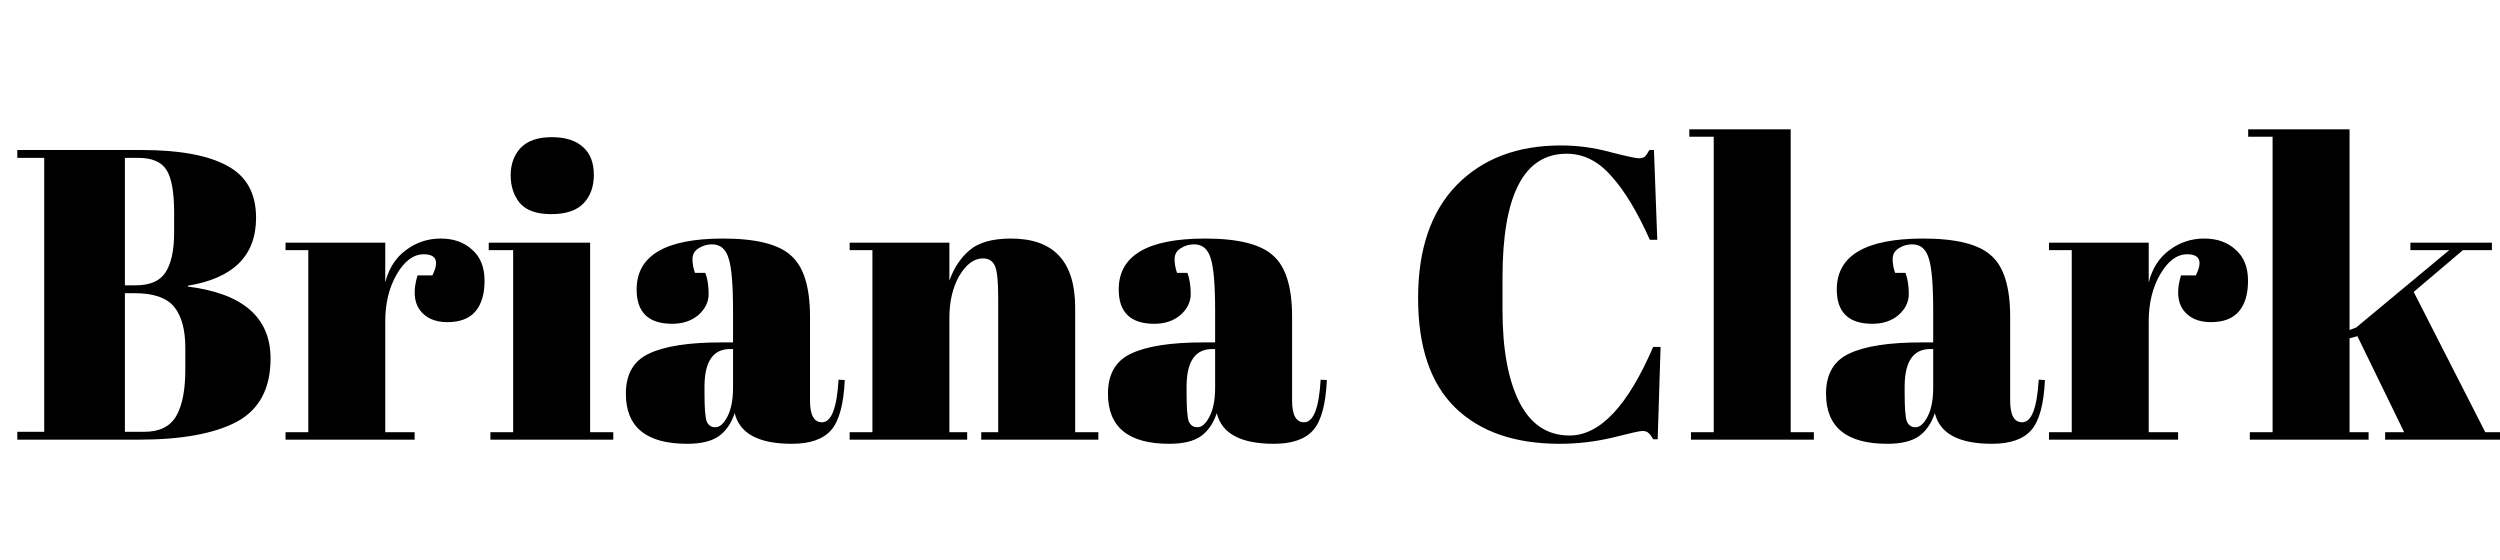 <svg width="290" height="65" viewBox="0 0 290 65" fill="none" xmlns="http://www.w3.org/2000/svg">
<rect x="0" y="0" width="290" height="65" fill="#808080" stroke="none"/>
<g clip-path="url(#clip0_17_3)">
<rect width="290" height="65" fill="white"/>
<path d="M2.008 17.4H16.36C20.808 17.4 24.136 18.008 26.344 19.224C28.584 20.408 29.704 22.424 29.704 25.272C29.704 29.656 27.064 32.28 21.784 33.144V33.24C28.184 34.04 31.384 36.824 31.384 41.592C31.384 45.08 30.072 47.528 27.448 48.936C24.824 50.312 21.048 51 16.12 51H2.008V50.088H5.128V18.312H2.008V17.4ZM14.488 34.008V50.088H16.744C18.504 50.088 19.736 49.48 20.44 48.264C21.144 47.048 21.496 45.256 21.496 42.888V40.344C21.496 38.232 21.064 36.648 20.2 35.592C19.336 34.536 17.8 34.008 15.592 34.008H14.488ZM14.488 18.312V33.096H15.736C17.4 33.096 18.552 32.6 19.192 31.608C19.864 30.584 20.2 29.032 20.2 26.952V24.696C20.2 22.328 19.912 20.68 19.336 19.752C18.76 18.792 17.656 18.312 16.024 18.312H14.488ZM49.153 29.496C47.969 29.496 46.929 30.264 46.033 31.8C45.137 33.336 44.689 35.16 44.689 37.272V50.136H48.097V51H33.121V50.136H35.761V29.016H33.121V28.152H44.689V32.76C45.105 31.128 45.905 29.88 47.089 29.016C48.273 28.12 49.617 27.672 51.121 27.672C52.625 27.672 53.841 28.104 54.769 28.968C55.729 29.8 56.209 31 56.209 32.568C56.209 34.104 55.857 35.288 55.153 36.12C54.449 36.952 53.361 37.368 51.889 37.368C50.449 37.368 49.377 36.888 48.673 35.928C48.001 34.968 47.921 33.64 48.433 31.944H50.161C50.961 30.312 50.625 29.496 49.153 29.496ZM63.942 24.84C62.246 24.84 61.03 24.408 60.294 23.544C59.59 22.68 59.238 21.608 59.238 20.328C59.238 19.048 59.622 17.992 60.39 17.16C61.19 16.328 62.39 15.912 63.99 15.912C65.59 15.912 66.806 16.296 67.638 17.064C68.47 17.8 68.886 18.872 68.886 20.28C68.886 21.656 68.486 22.76 67.686 23.592C66.886 24.424 65.638 24.84 63.942 24.84ZM56.694 28.152H68.454V50.136H71.142V51H56.886V50.136H59.526V29.016H56.694V28.152ZM83.641 39.72H85.033V36.024C85.033 32.984 84.857 30.952 84.505 29.928C84.185 28.872 83.545 28.344 82.585 28.344C82.009 28.344 81.481 28.504 81.001 28.824C80.553 29.112 80.329 29.528 80.329 30.072C80.329 30.584 80.425 31.112 80.617 31.656H81.817C82.073 32.328 82.201 33.144 82.201 34.104C82.201 35.032 81.801 35.848 81.001 36.552C80.201 37.224 79.193 37.56 77.977 37.56C75.225 37.56 73.849 36.232 73.849 33.576C73.849 29.64 77.193 27.672 83.881 27.672C87.689 27.672 90.313 28.328 91.753 29.64C93.225 30.92 93.961 33.288 93.961 36.744V46.488C93.961 48.152 94.425 48.984 95.353 48.984C96.441 48.984 97.081 47.336 97.273 44.04L97.993 44.088C97.865 46.904 97.337 48.84 96.409 49.896C95.481 50.952 93.961 51.48 91.849 51.48C88.009 51.48 85.801 50.296 85.225 47.928C84.809 49.144 84.185 50.04 83.353 50.616C82.521 51.192 81.305 51.48 79.705 51.48C74.969 51.48 72.601 49.544 72.601 45.672C72.601 43.4 73.497 41.848 75.289 41.016C77.113 40.152 79.897 39.72 83.641 39.72ZM81.721 45.624C81.721 47.288 81.801 48.36 81.961 48.84C82.153 49.32 82.489 49.56 82.969 49.56C83.481 49.56 83.945 49.16 84.361 48.36C84.809 47.528 85.033 46.392 85.033 44.952V40.488H84.697C82.713 40.488 81.721 41.944 81.721 44.856V45.624ZM98.56 28.152H110.128V32.568C110.64 31.096 111.424 29.912 112.48 29.016C113.536 28.12 115.136 27.672 117.28 27.672C122.24 27.672 124.72 30.344 124.72 35.688V50.136H127.408V51H113.824V50.136H115.792V34.536C115.792 32.616 115.664 31.384 115.408 30.84C115.152 30.264 114.688 29.976 114.016 29.976C112.992 29.976 112.08 30.648 111.28 31.992C110.512 33.336 110.128 34.968 110.128 36.888V50.136H112.192V51H98.56V50.136H101.2V29.016H98.56V28.152ZM139.562 39.72H140.955V36.024C140.955 32.984 140.779 30.952 140.427 29.928C140.107 28.872 139.467 28.344 138.507 28.344C137.931 28.344 137.403 28.504 136.923 28.824C136.475 29.112 136.251 29.528 136.251 30.072C136.251 30.584 136.347 31.112 136.539 31.656H137.739C137.995 32.328 138.123 33.144 138.123 34.104C138.123 35.032 137.723 35.848 136.923 36.552C136.123 37.224 135.115 37.56 133.898 37.56C131.147 37.56 129.771 36.232 129.771 33.576C129.771 29.64 133.115 27.672 139.803 27.672C143.611 27.672 146.235 28.328 147.675 29.64C149.147 30.92 149.883 33.288 149.883 36.744V46.488C149.883 48.152 150.347 48.984 151.275 48.984C152.363 48.984 153.003 47.336 153.195 44.04L153.915 44.088C153.787 46.904 153.259 48.84 152.331 49.896C151.403 50.952 149.883 51.48 147.771 51.48C143.931 51.48 141.723 50.296 141.147 47.928C140.731 49.144 140.107 50.04 139.275 50.616C138.443 51.192 137.227 51.48 135.627 51.48C130.891 51.48 128.523 49.544 128.523 45.672C128.523 43.4 129.419 41.848 131.211 41.016C133.035 40.152 135.819 39.72 139.562 39.72ZM137.643 45.624C137.643 47.288 137.723 48.36 137.883 48.84C138.075 49.32 138.411 49.56 138.891 49.56C139.403 49.56 139.867 49.16 140.283 48.36C140.731 47.528 140.955 46.392 140.955 44.952V40.488H140.619C138.635 40.488 137.643 41.944 137.643 44.856V45.624ZM181.731 17.832C176.771 17.832 174.291 22.616 174.291 32.184V35.976C174.291 40.52 174.947 44.088 176.259 46.68C177.571 49.24 179.507 50.52 182.067 50.52C185.587 50.52 188.819 47.096 191.763 40.248H192.627L192.291 50.952H191.763C191.571 50.6 191.395 50.36 191.235 50.232C191.075 50.072 190.835 49.992 190.515 49.992C190.227 49.992 189.075 50.248 187.059 50.76C185.043 51.24 182.995 51.48 180.915 51.48C175.699 51.48 171.651 50.072 168.771 47.256C165.923 44.44 164.499 40.216 164.499 34.584C164.499 28.92 165.987 24.552 168.963 21.48C171.971 18.408 176.003 16.872 181.059 16.872C183.011 16.872 184.915 17.128 186.771 17.64C188.659 18.12 189.763 18.36 190.083 18.36C190.403 18.36 190.643 18.296 190.803 18.168C190.963 18.008 191.139 17.752 191.331 17.4H191.859L192.243 27.816H191.379C189.939 24.584 188.451 22.12 186.915 20.424C185.411 18.696 183.683 17.832 181.731 17.832ZM195.96 15H207.72V50.136H210.408V51H196.152V50.136H198.792V15.864H195.96V15ZM222.859 39.72H224.251V36.024C224.251 32.984 224.075 30.952 223.723 29.928C223.403 28.872 222.763 28.344 221.803 28.344C221.227 28.344 220.699 28.504 220.219 28.824C219.771 29.112 219.547 29.528 219.547 30.072C219.547 30.584 219.643 31.112 219.835 31.656H221.035C221.291 32.328 221.419 33.144 221.419 34.104C221.419 35.032 221.019 35.848 220.219 36.552C219.419 37.224 218.411 37.56 217.195 37.56C214.443 37.56 213.067 36.232 213.067 33.576C213.067 29.64 216.411 27.672 223.099 27.672C226.907 27.672 229.531 28.328 230.971 29.64C232.443 30.92 233.179 33.288 233.179 36.744V46.488C233.179 48.152 233.643 48.984 234.571 48.984C235.659 48.984 236.299 47.336 236.491 44.04L237.211 44.088C237.083 46.904 236.555 48.84 235.627 49.896C234.699 50.952 233.179 51.48 231.067 51.48C227.227 51.48 225.019 50.296 224.443 47.928C224.027 49.144 223.403 50.04 222.571 50.616C221.739 51.192 220.523 51.48 218.923 51.48C214.187 51.48 211.819 49.544 211.819 45.672C211.819 43.4 212.715 41.848 214.507 41.016C216.331 40.152 219.115 39.72 222.859 39.72ZM220.939 45.624C220.939 47.288 221.019 48.36 221.179 48.84C221.371 49.32 221.707 49.56 222.187 49.56C222.699 49.56 223.163 49.16 223.579 48.36C224.027 47.528 224.251 46.392 224.251 44.952V40.488H223.915C221.931 40.488 220.939 41.944 220.939 44.856V45.624ZM253.715 29.496C252.531 29.496 251.491 30.264 250.595 31.8C249.699 33.336 249.251 35.16 249.251 37.272V50.136H252.659V51H237.683V50.136H240.323V29.016H237.683V28.152H249.251V32.76C249.667 31.128 250.467 29.88 251.651 29.016C252.835 28.12 254.179 27.672 255.683 27.672C257.187 27.672 258.403 28.104 259.331 28.968C260.291 29.8 260.771 31 260.771 32.568C260.771 34.104 260.419 35.288 259.715 36.12C259.011 36.952 257.923 37.368 256.451 37.368C255.011 37.368 253.939 36.888 253.235 35.928C252.563 34.968 252.483 33.64 252.995 31.944H254.723C255.523 30.312 255.187 29.496 253.715 29.496ZM276.676 51V50.136H278.884L273.46 39L272.548 39.24V50.136H274.756V51H260.98V50.136H263.62V15.864H260.788V15H272.548V38.28L273.316 37.992L284.116 29.016H279.604V28.152H289.06V29.016H285.7L279.988 33.864L288.292 50.136H290.02V51H276.676Z" fill="black"/>
</g>
<defs>
<clipPath id="clip0_17_3">
<rect width="290" height="65" fill="white"/>
</clipPath>
</defs>
</svg>
